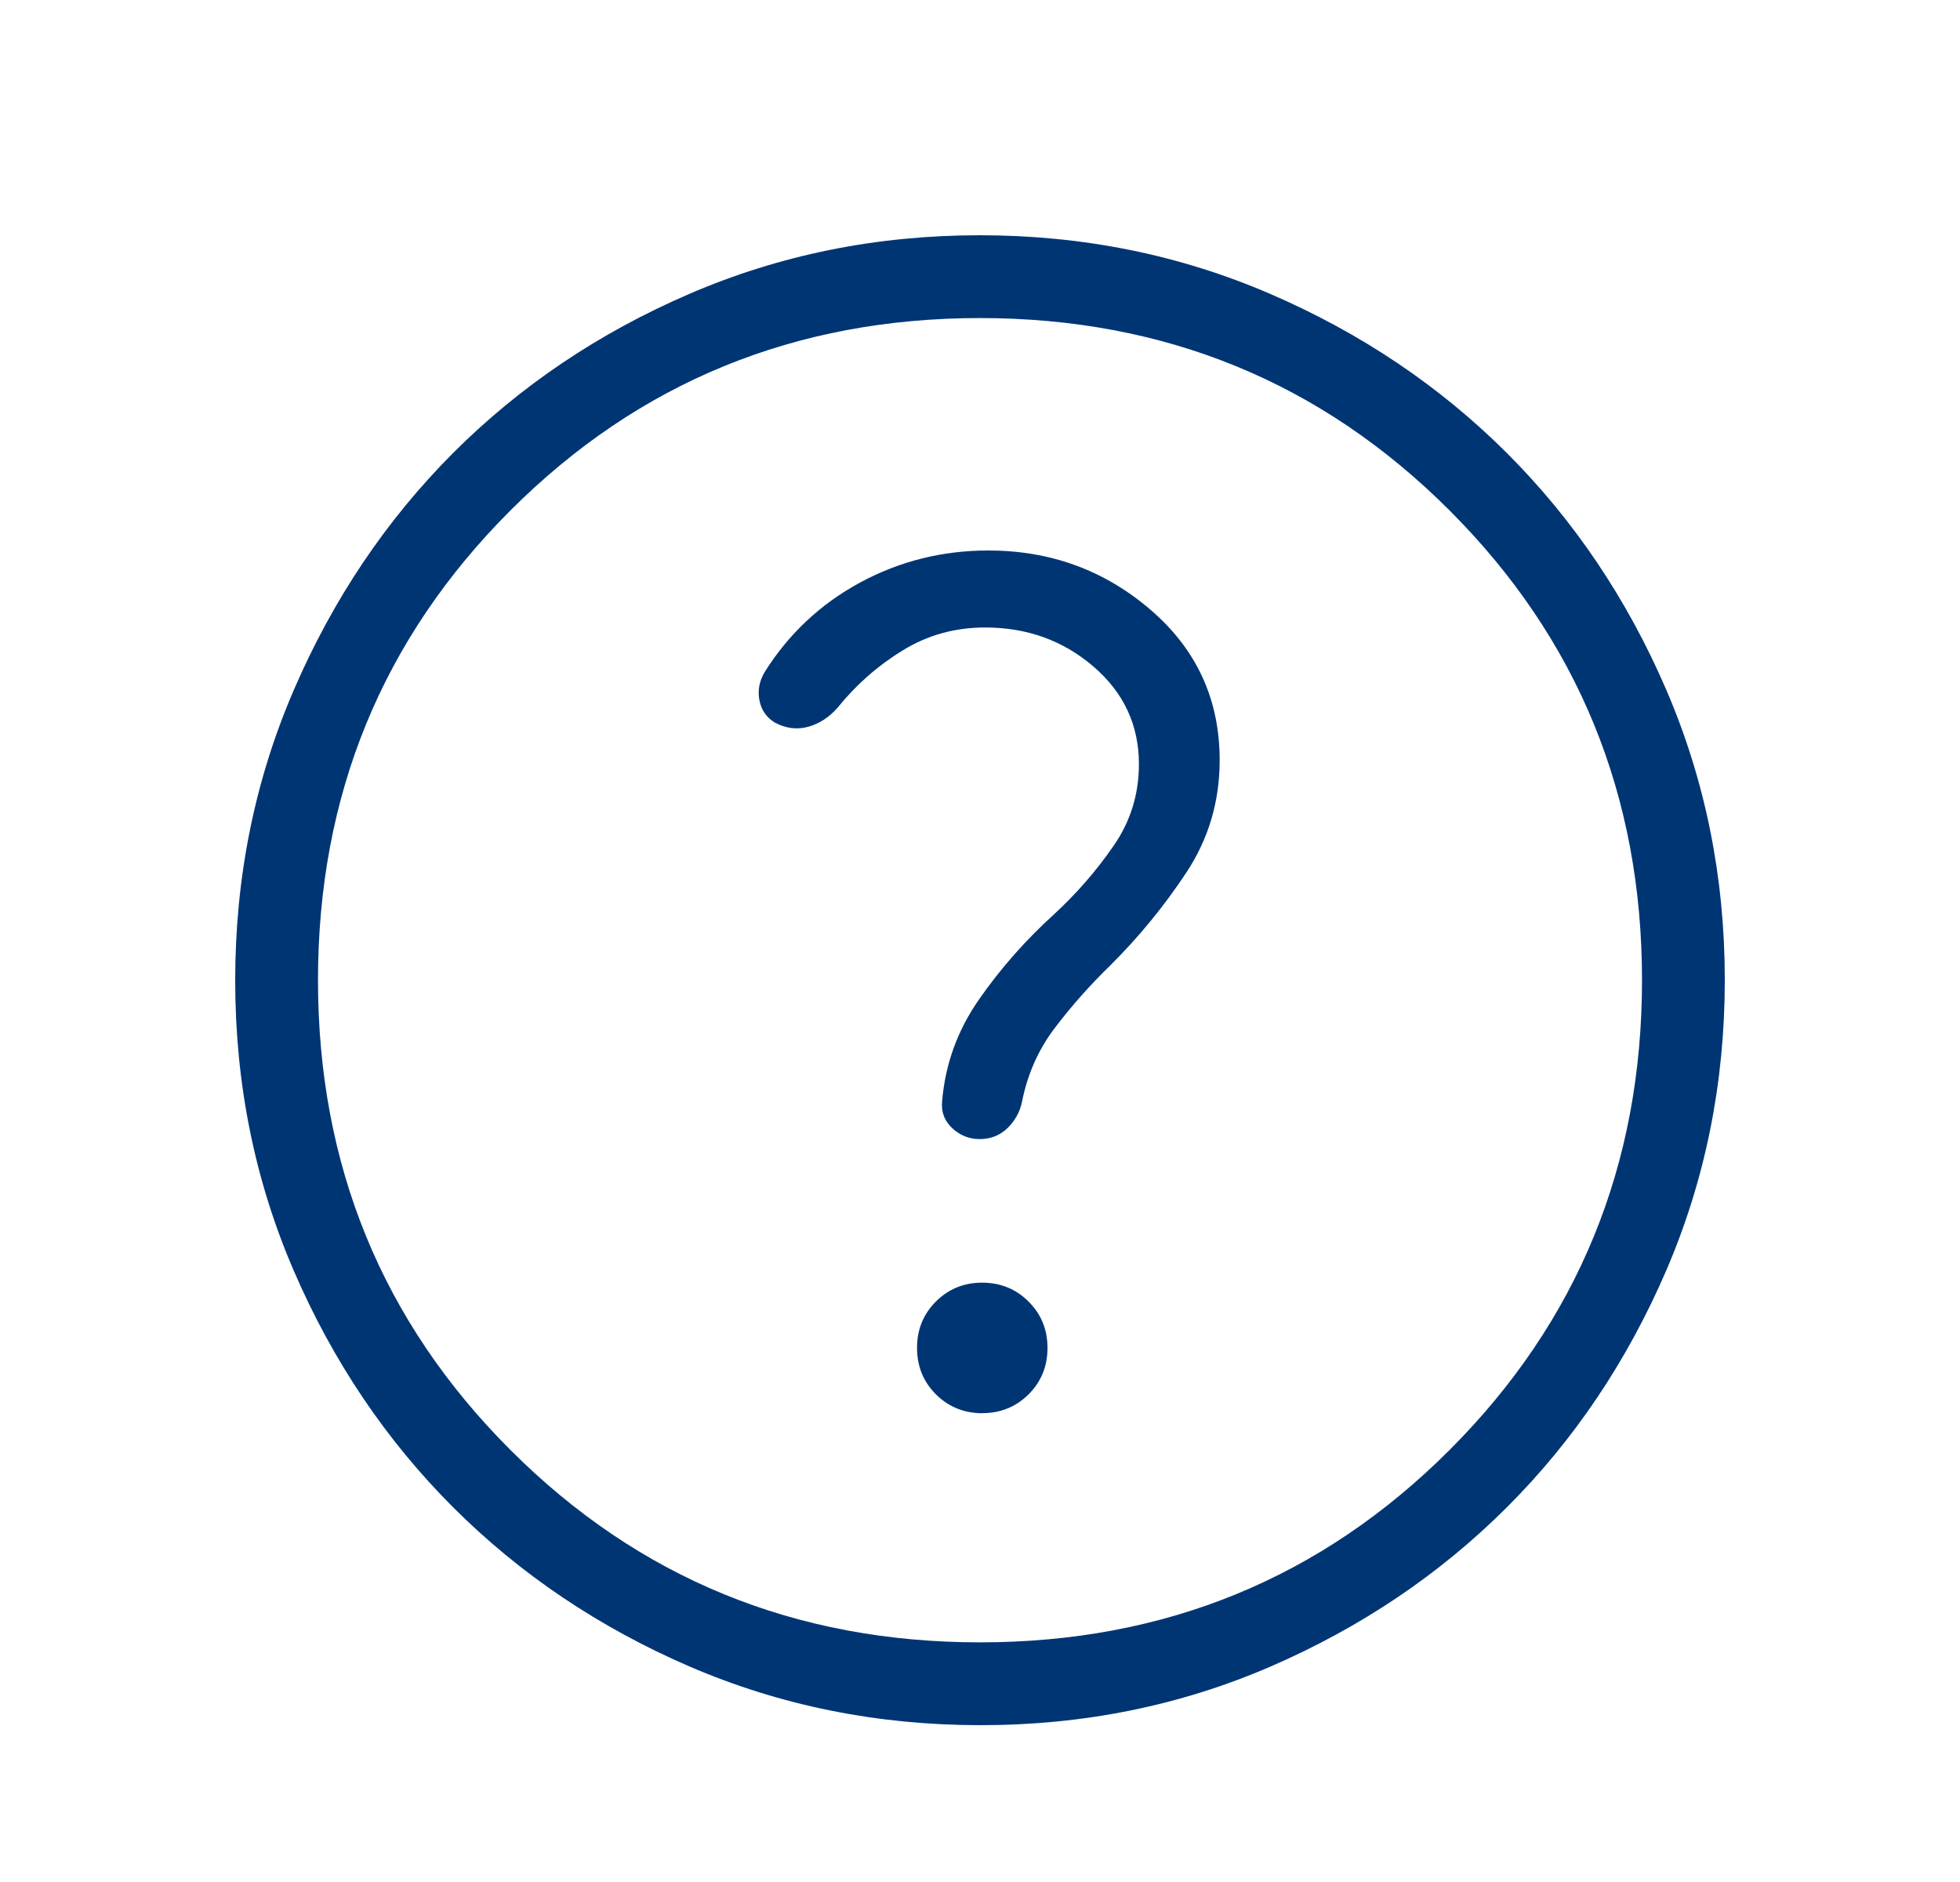 <svg width="25" height="24" viewBox="0 0 25 24" fill="none" xmlns="http://www.w3.org/2000/svg">
<path d="M12.53 18.021C12.763 18.021 12.96 17.94 13.121 17.78C13.281 17.619 13.361 17.422 13.361 17.189C13.361 16.955 13.28 16.758 13.119 16.598C12.958 16.437 12.761 16.357 12.527 16.357C12.294 16.357 12.097 16.438 11.936 16.599C11.776 16.76 11.696 16.957 11.697 17.19C11.697 17.424 11.777 17.62 11.937 17.781C12.099 17.941 12.297 18.022 12.53 18.022M12.503 22C11.19 22 9.955 21.751 8.798 21.253C7.642 20.754 6.636 20.077 5.78 19.222C4.925 18.367 4.247 17.362 3.748 16.207C3.249 15.052 3 13.818 3 12.503C3 11.189 3.249 9.954 3.748 8.798C4.247 7.642 4.923 6.636 5.776 5.78C6.63 4.925 7.635 4.247 8.792 3.748C9.949 3.249 11.184 3 12.497 3C13.81 3 15.045 3.249 16.202 3.748C17.358 4.247 18.364 4.923 19.22 5.777C20.075 6.631 20.753 7.637 21.252 8.793C21.75 9.949 22 11.184 22 12.497C22 13.81 21.751 15.045 21.253 16.202C20.754 17.359 20.078 18.365 19.222 19.22C18.366 20.075 17.361 20.752 16.207 21.252C15.053 21.751 13.818 22.001 12.503 22ZM12.5 20.944C14.857 20.944 16.854 20.126 18.49 18.49C20.126 16.854 20.944 14.857 20.944 12.5C20.944 10.143 20.126 8.146 18.49 6.51C16.854 4.874 14.857 4.056 12.5 4.056C10.143 4.056 8.146 4.874 6.51 6.51C4.874 8.146 4.056 10.143 4.056 12.5C4.056 14.857 4.874 16.854 6.51 18.49C8.146 20.126 10.143 20.944 12.5 20.944ZM12.565 8.002C13.1 8.002 13.56 8.168 13.946 8.499C14.333 8.831 14.527 9.246 14.527 9.744C14.527 10.131 14.418 10.481 14.199 10.793C13.983 11.106 13.732 11.394 13.446 11.658C13.084 11.986 12.766 12.346 12.491 12.74C12.215 13.134 12.057 13.568 12.017 14.041C12.003 14.179 12.046 14.294 12.146 14.387C12.245 14.479 12.361 14.526 12.495 14.526C12.636 14.526 12.755 14.479 12.853 14.384C12.949 14.289 13.01 14.177 13.036 14.049C13.107 13.693 13.248 13.377 13.461 13.1C13.672 12.823 13.905 12.561 14.159 12.314C14.525 11.951 14.849 11.555 15.132 11.127C15.415 10.699 15.557 10.221 15.557 9.694C15.557 8.92 15.263 8.28 14.674 7.775C14.087 7.271 13.397 7.02 12.606 7.02C12.019 7.02 11.472 7.157 10.966 7.431C10.461 7.706 10.057 8.086 9.753 8.571C9.684 8.688 9.662 8.809 9.687 8.933C9.712 9.058 9.778 9.152 9.887 9.217C10.027 9.29 10.168 9.307 10.31 9.268C10.452 9.228 10.577 9.147 10.685 9.023C10.92 8.732 11.196 8.489 11.513 8.295C11.83 8.099 12.181 8.002 12.565 8.002Z" fill="#003574"/>
</svg>

